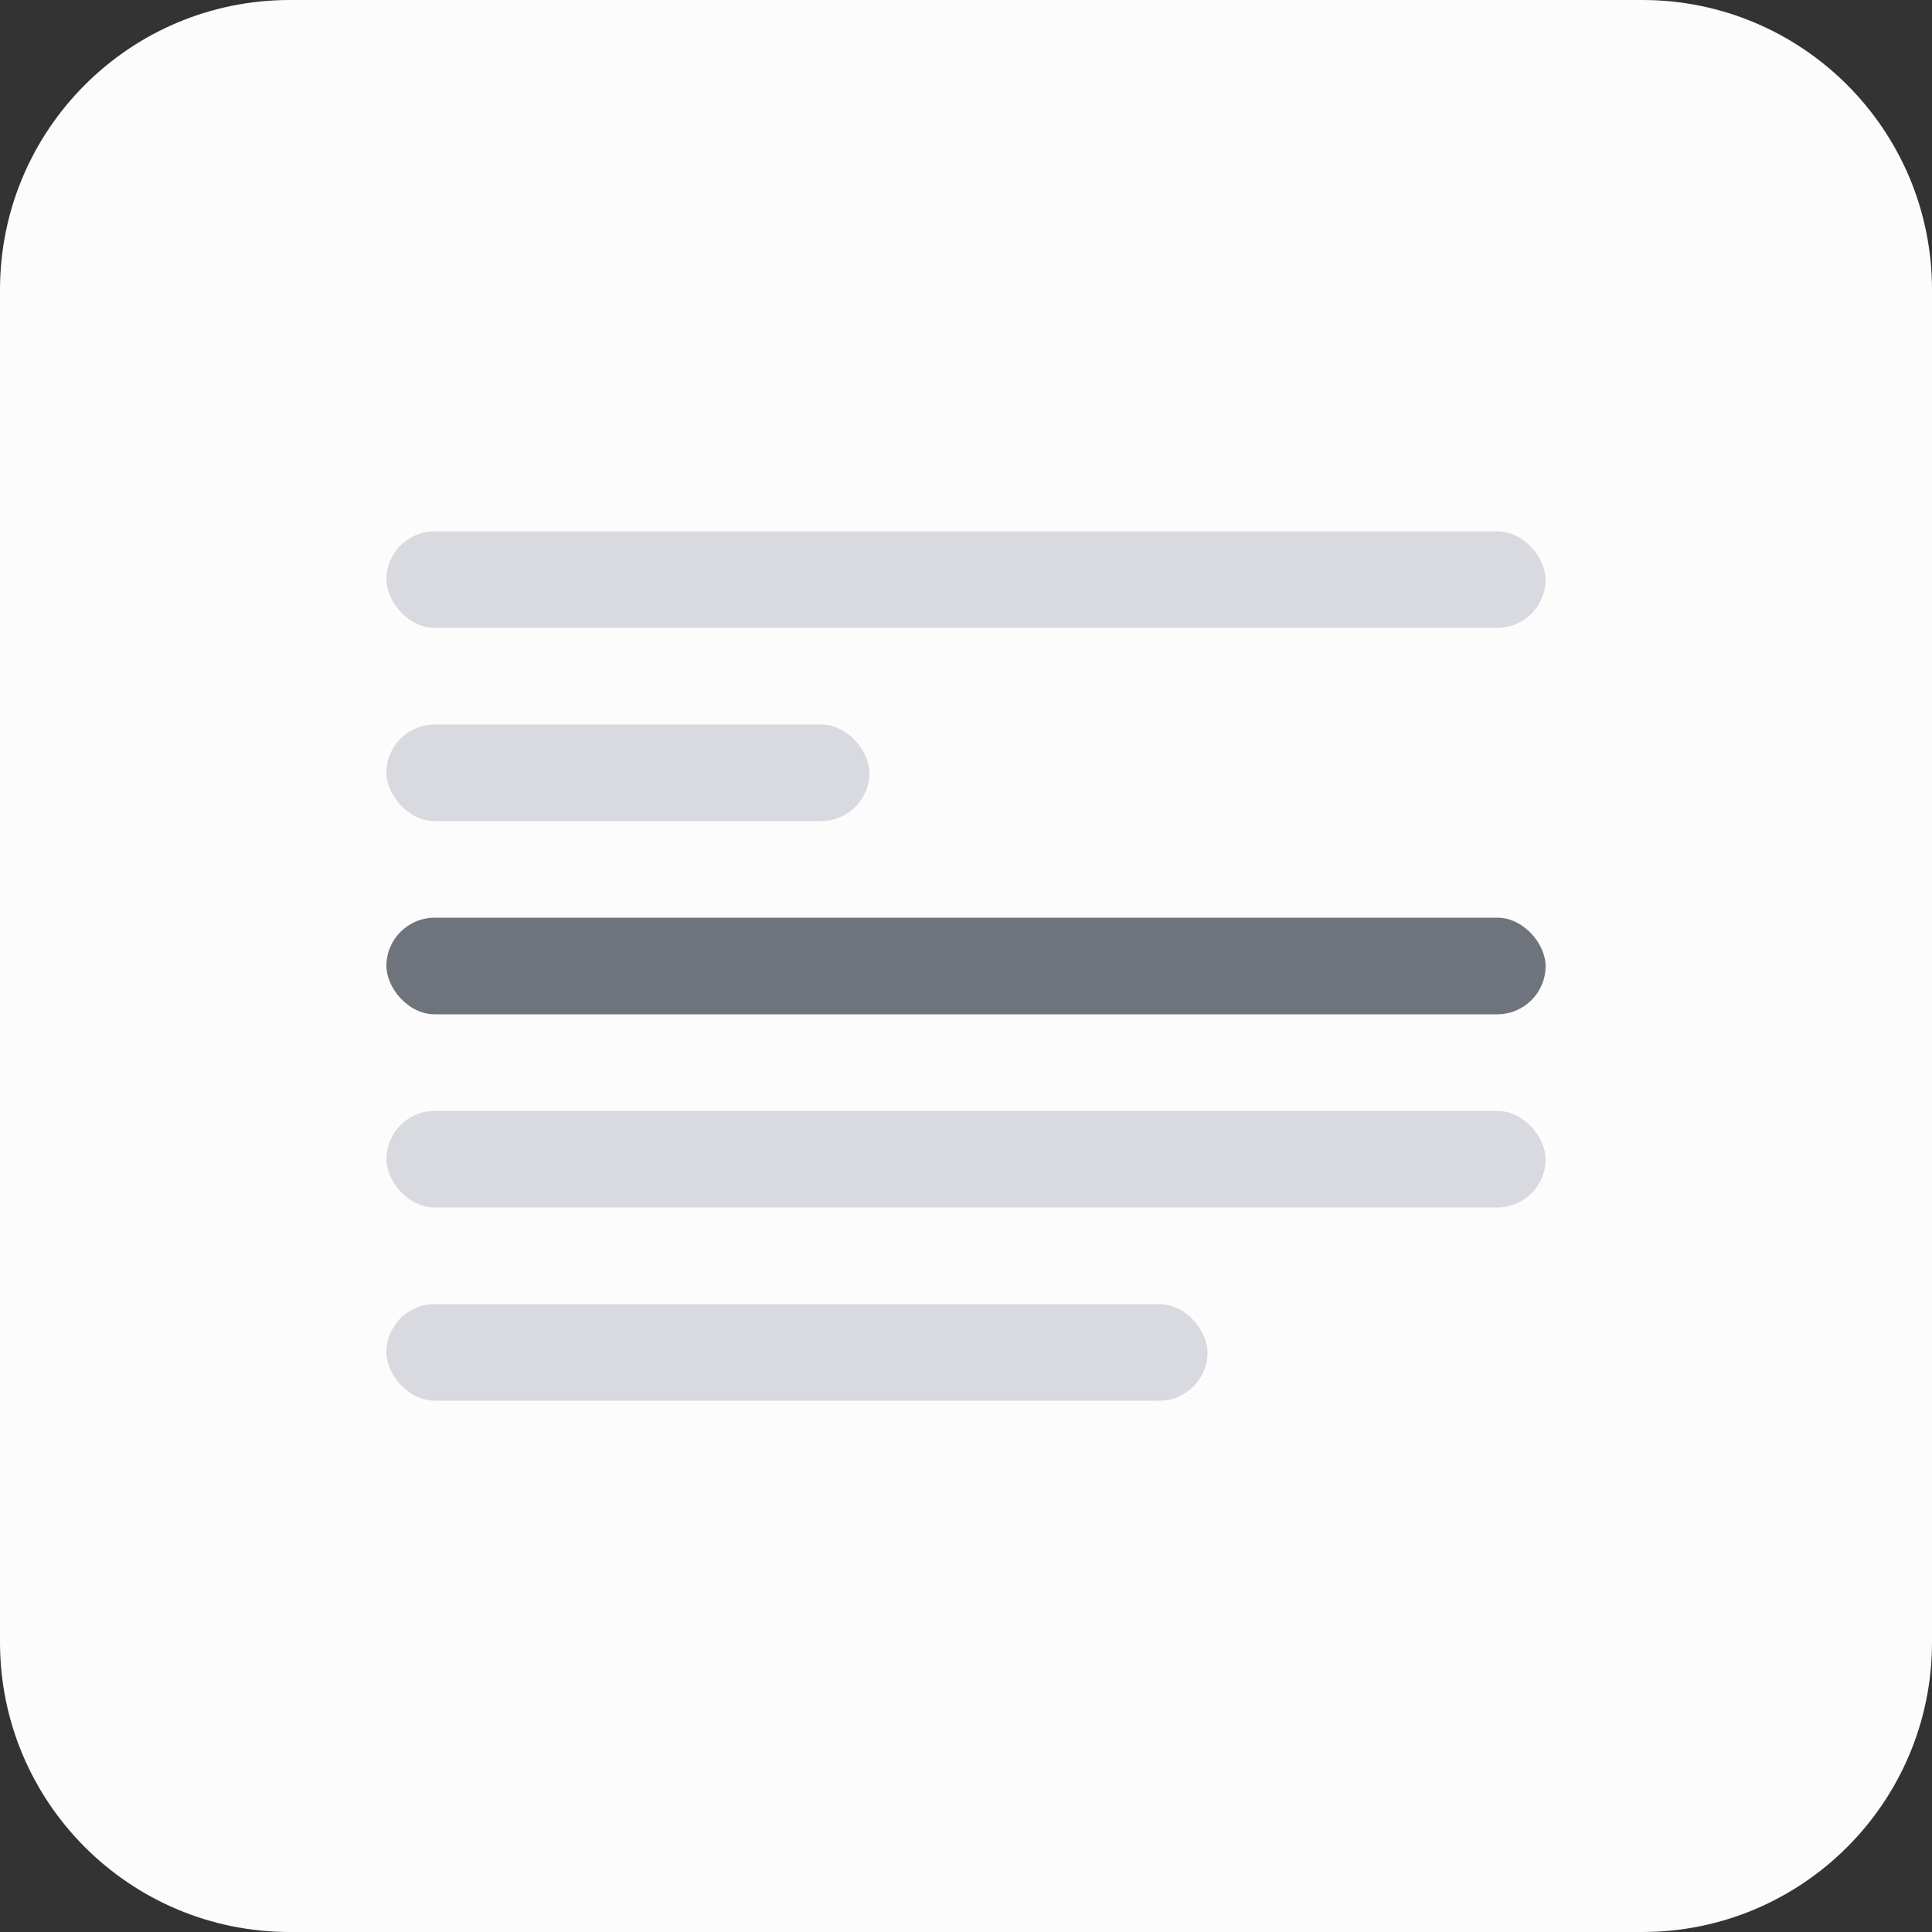 <svg width="40" height="40" viewBox="0 0 40 40" fill="none" xmlns="http://www.w3.org/2000/svg">
<rect x="0" y="0" width="40" height="40" fill="#333333" stroke="none"/>
<path d="M0 6C0 2.686 2.686 0 6 0H34C37.314 0 40 2.686 40 6V34C40 37.314 37.314 40 34 40H6C2.686 40 0 37.314 0 34V6Z" fill="#FCFCFD"/>
<rect x="8" y="11" width="24" height="2" rx="1" fill="#D8DADF"/>
<rect x="8" y="15" width="10" height="2" rx="1" fill="#D8DADF"/>
<rect x="8" y="19" width="24" height="2" rx="1" fill="#6E737C"/>
<rect x="8" y="23" width="24" height="2" rx="1" fill="#D8DADF"/>
<rect x="8" y="27" width="17" height="2" rx="1" fill="#D8DADF"/>
</svg>
